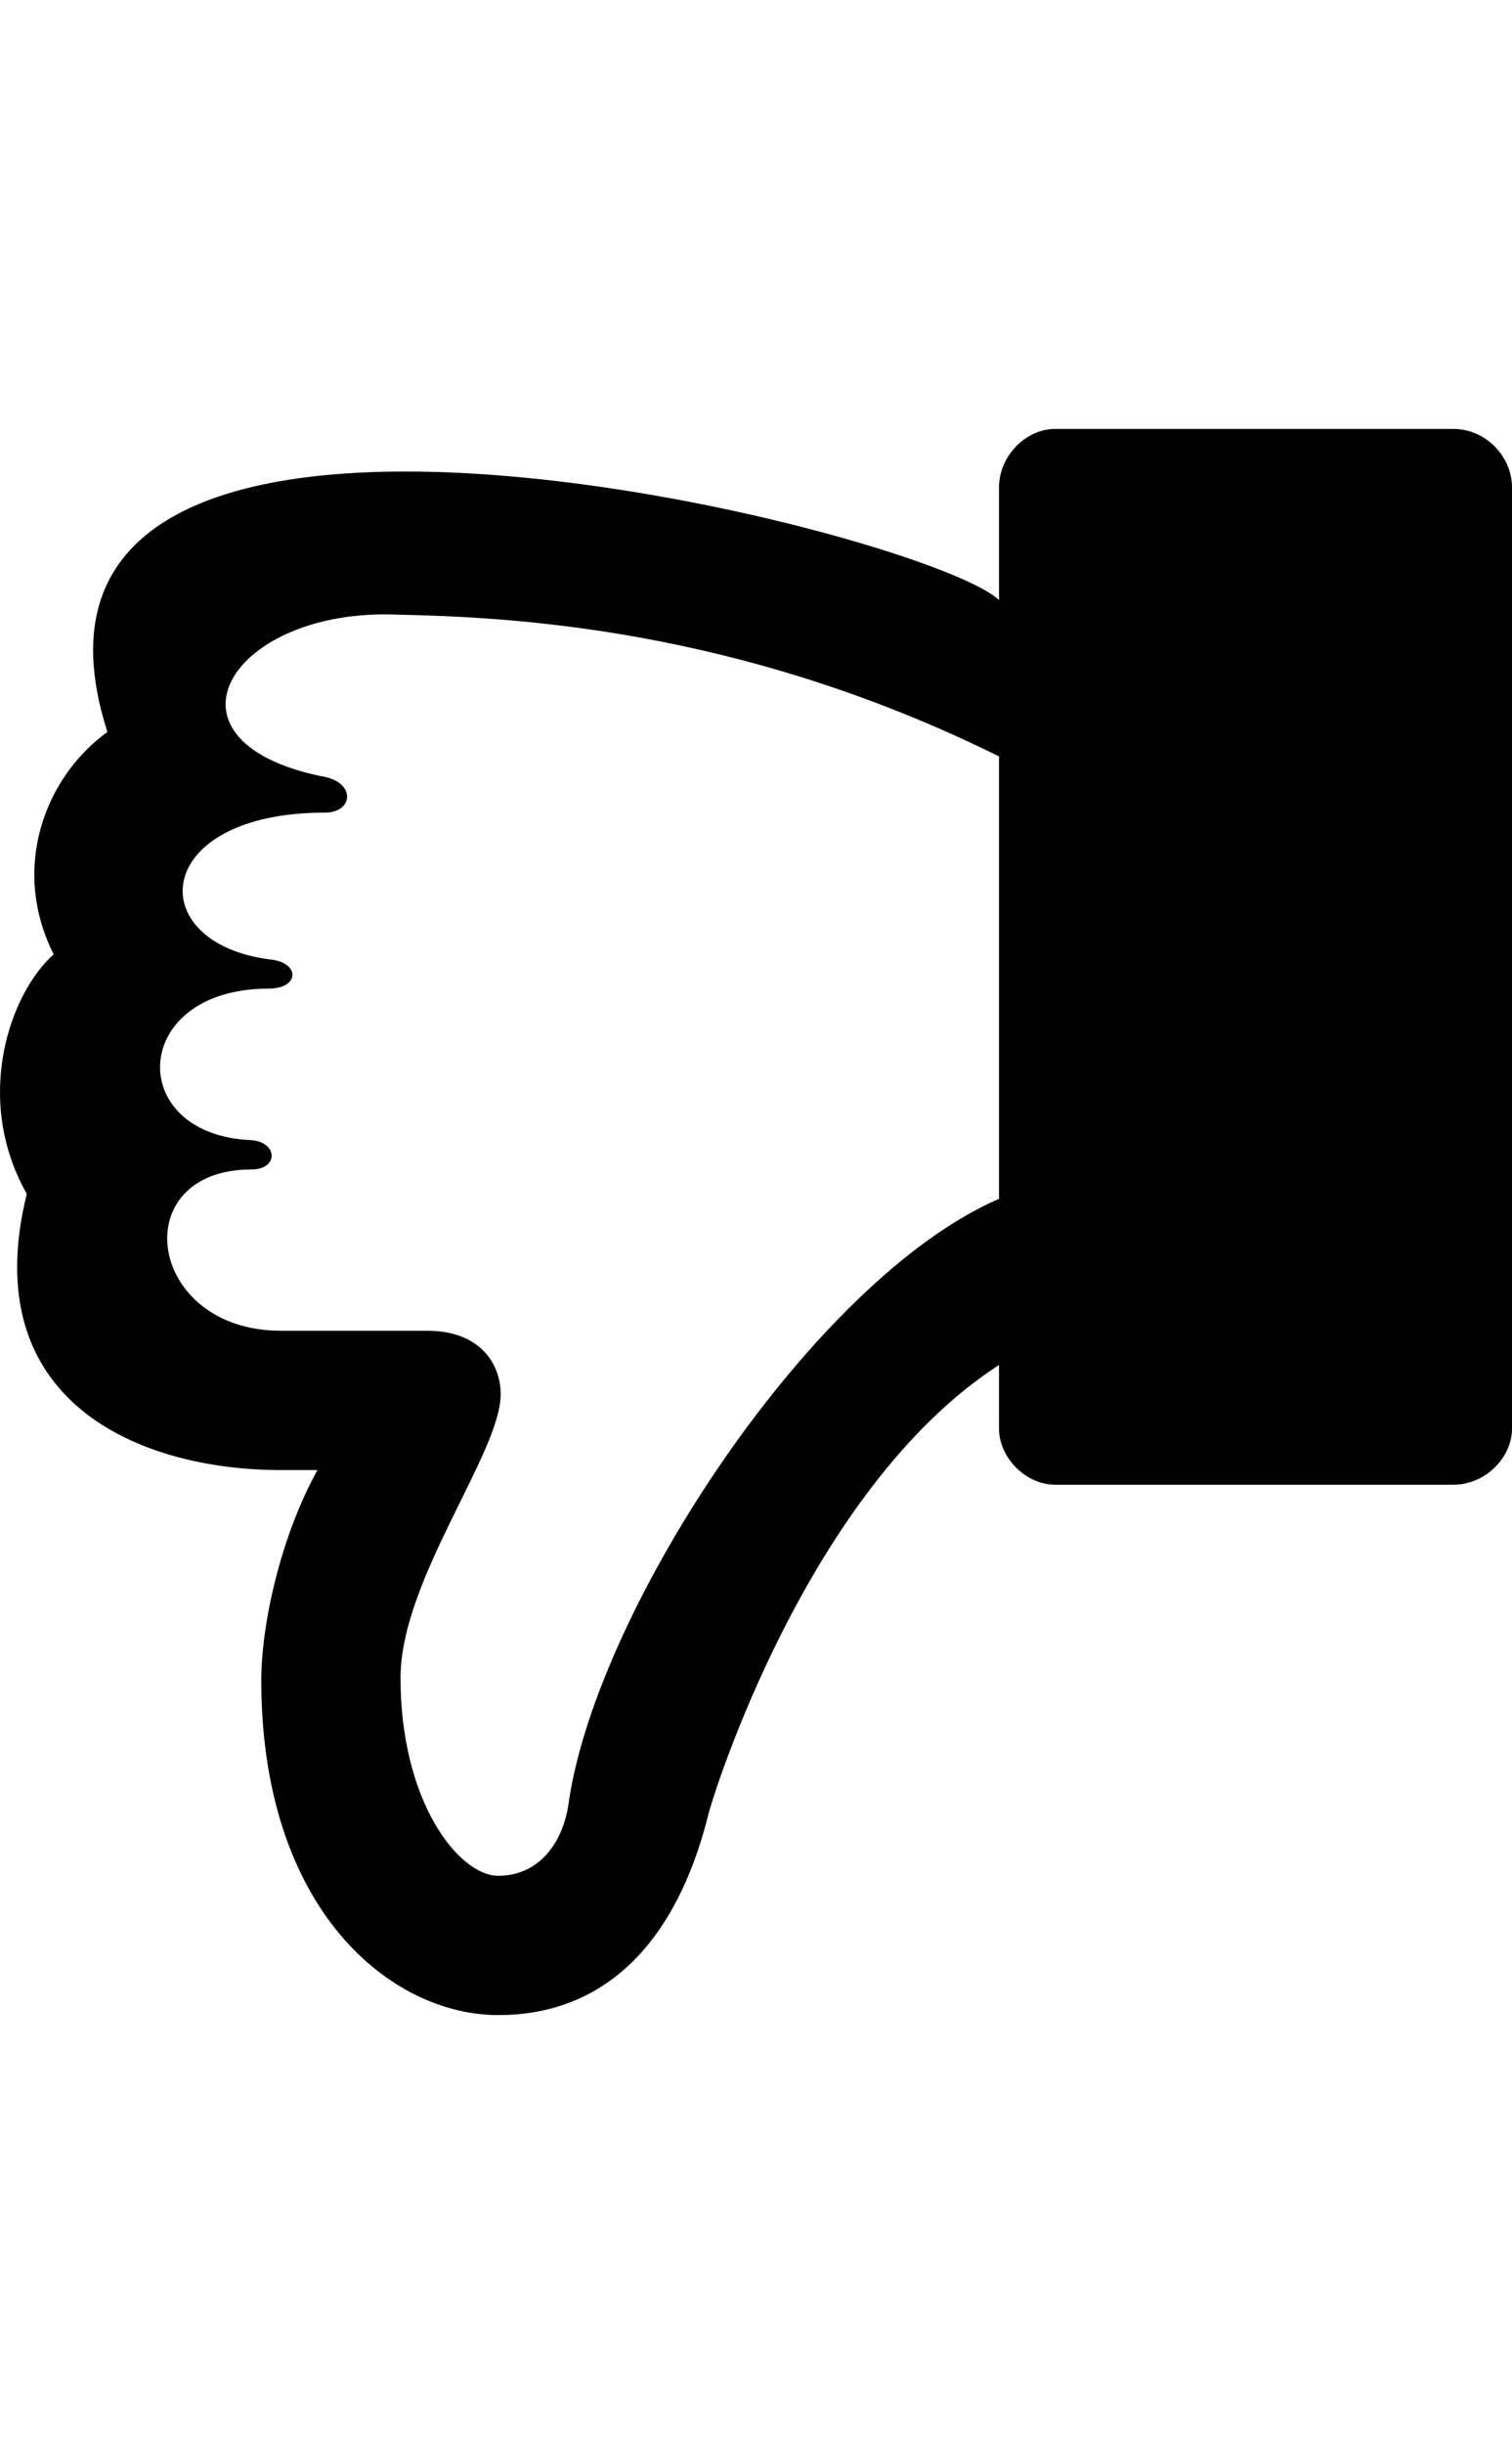 <svg height="1000px" width="618.962px" xmlns="http://www.w3.org/2000/svg">
  <g>
    <path d="M21.962 390.5c-18 -36 -3 -73 22 -91c-58 -181 334 -83 365 -54c0 0 0 -46 0 -46c0 -13 11 -24 23 -24c0 0 163 0 163 0c13 0 24 11 24 24c0 0 0 385 0 385c0 12 -11 23 -24 23c0 0 -163 0 -163 0c-12 0 -23 -11 -23 -23c0 0 0 -26 0 -26c-79 51 -118 179 -119 184c-13 52 -42 82 -86 82c-44 0 -97 -43 -97 -137c0 -23 8 -59 23 -86c0 0 -15 0 -15 0c-58 0 -125 -28 -104 -113c-22 -39 -7 -82 11 -98c0 0 0 0 0 0m88 2c13 1 13 12 0 12c-57 0 -59 60 -7 62c11 1 11 12 0 12c-52 0 -43 66 12 66c0 0 60 0 60 0c21 0 30 13 30 26c0 24 -41 76 -41 116c0 51 24 81 40 81c17 0 27 -14 29 -31c12 -79 100 -213 176 -246c0 0 0 -181 0 -181c-107 -53 -201 -57 -246 -58c-68 -3 -102 51 -32 66c15 2 14 15 2 15c-71 0 -75 53 -23 60c0 0 0 0 0 0" />
  </g>
</svg>